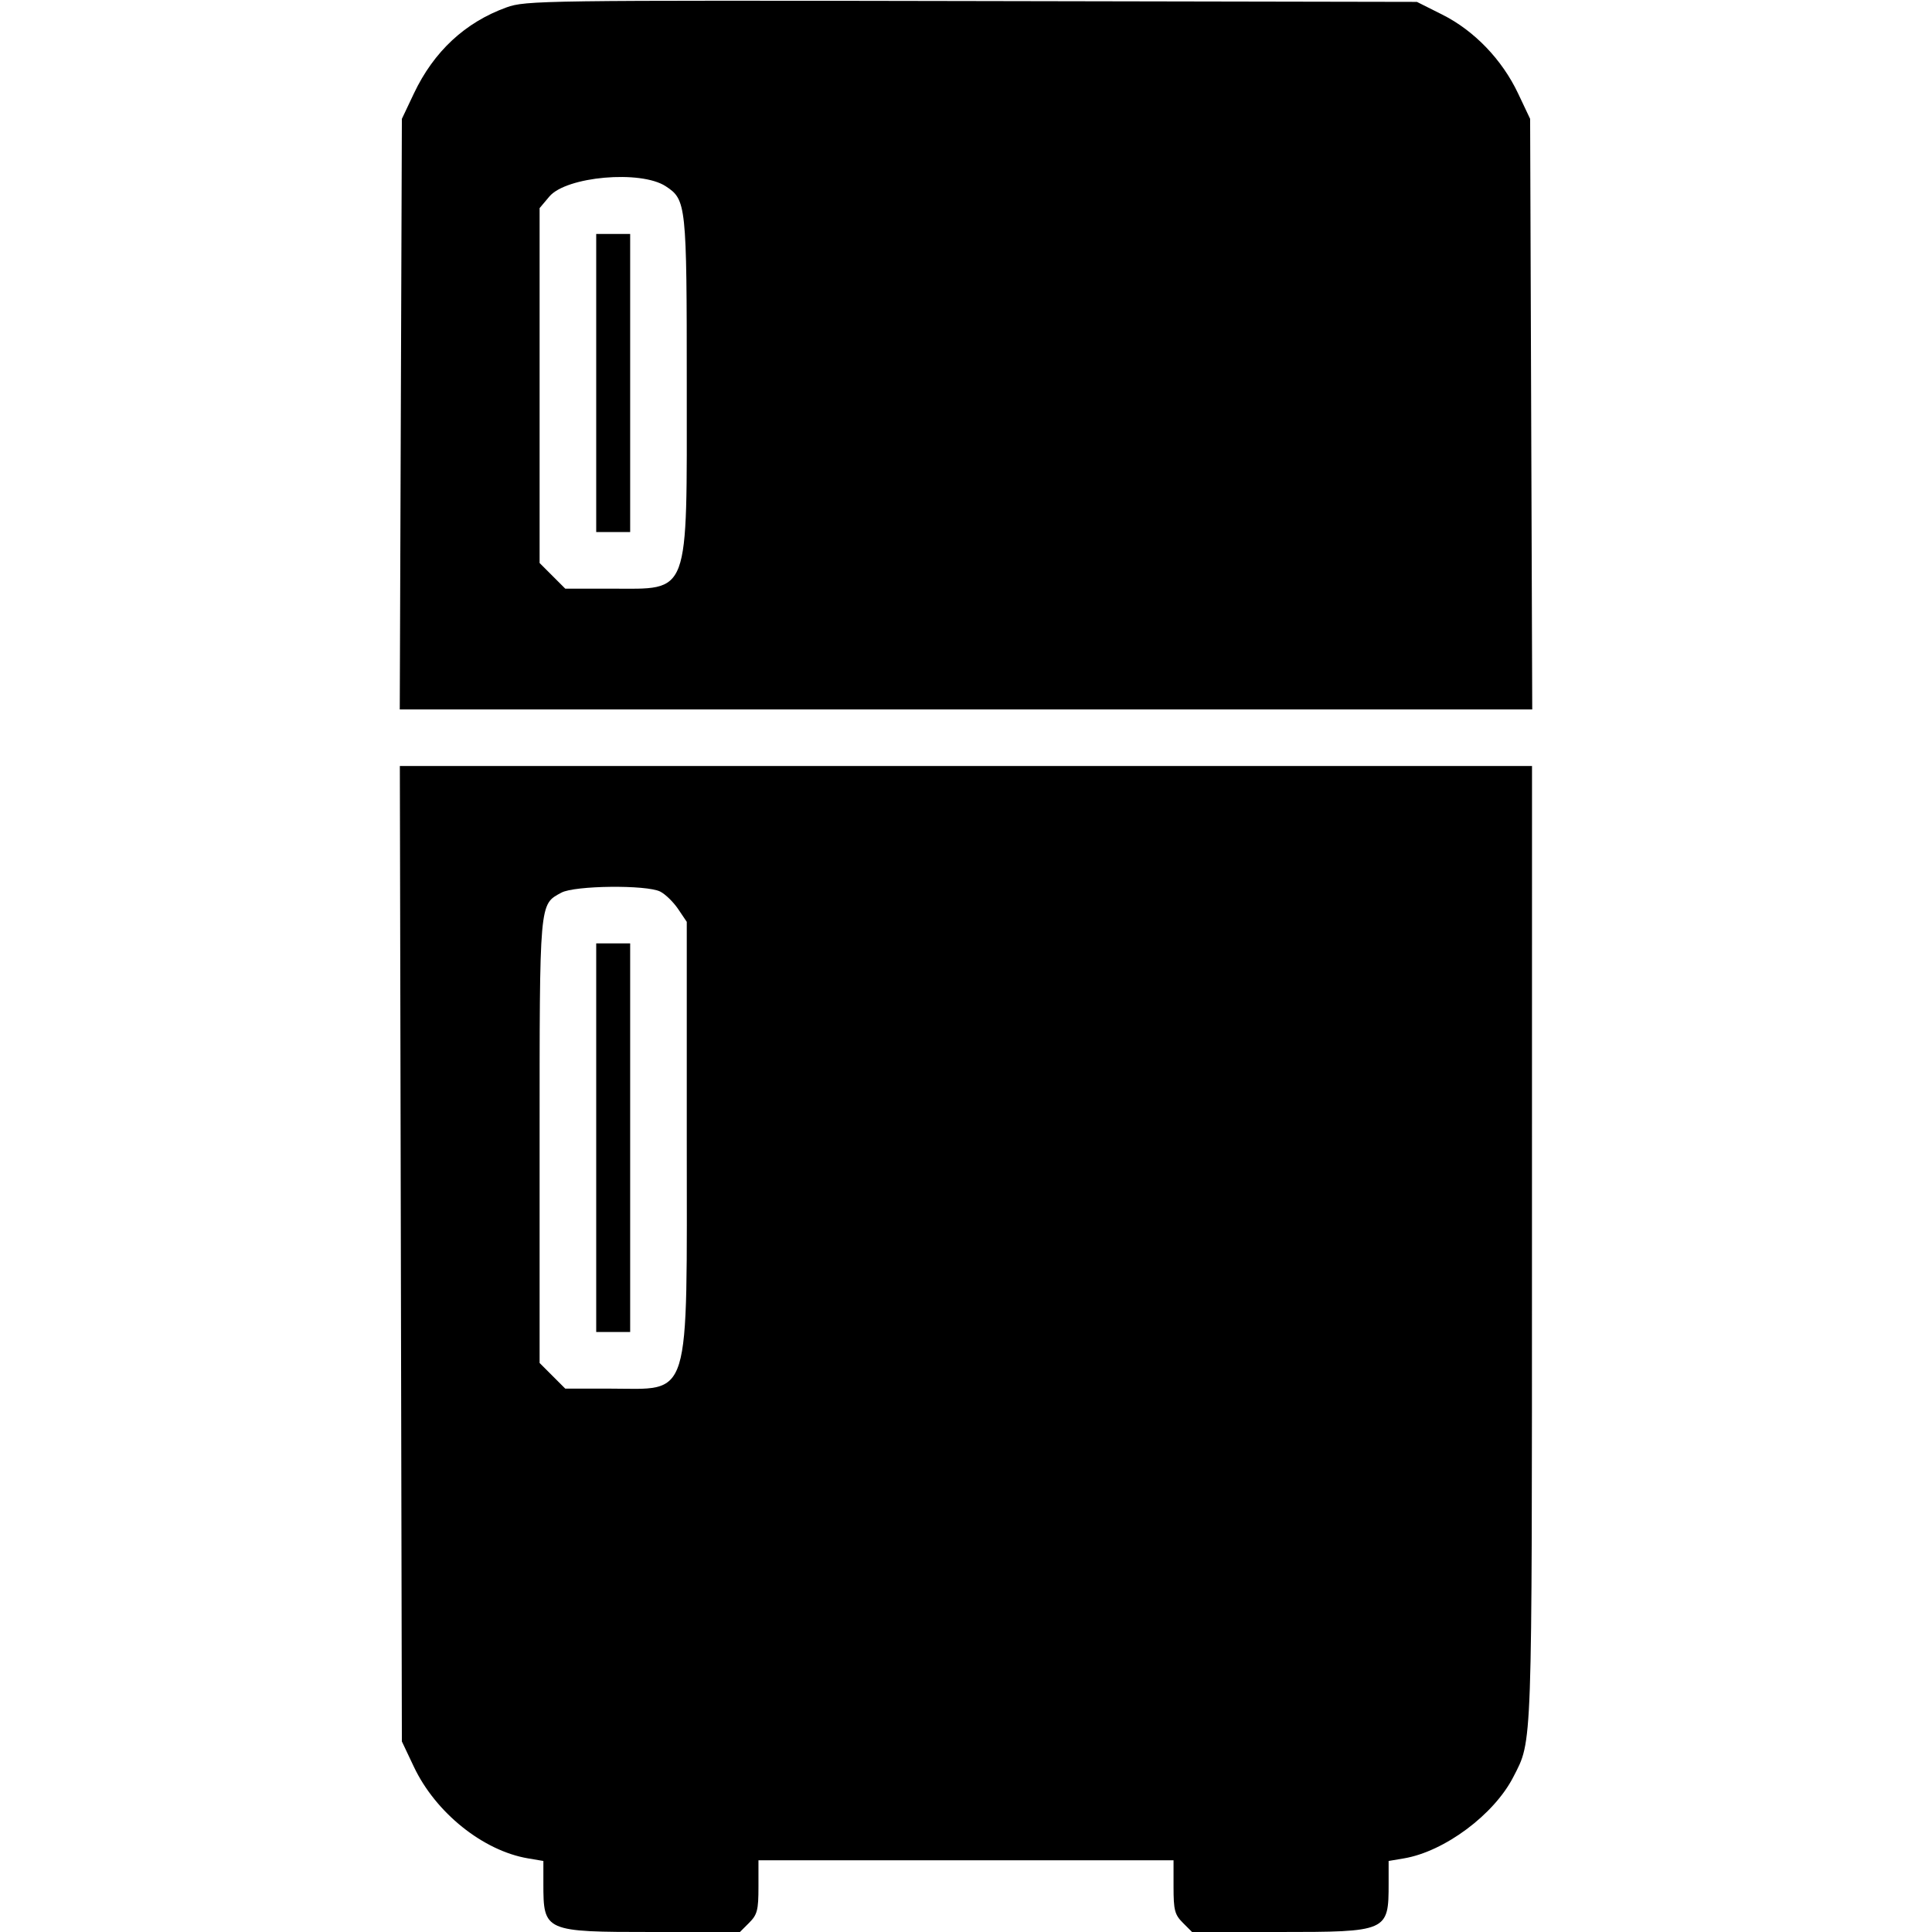 <svg id="svg" xmlns="http://www.w3.org/2000/svg" xmlns:xlink="http://www.w3.org/1999/xlink" width="400" height="400" viewBox="0, 0, 400,400"><g id="svgg"><path id="path0" d="M104.862 1.533 C 96.300 4.628,89.811 10.661,85.691 19.357 L 83.203 24.609 82.985 85.742 L 82.767 146.875 200.000 146.875 L 317.233 146.875 317.015 85.742 L 316.797 24.609 314.296 19.329 C 310.980 12.330,305.220 6.343,298.611 3.026 L 293.359 0.391 201.172 0.217 C 112.205 0.049,108.840 0.095,104.862 1.533 M137.829 38.560 C 142.095 41.355,142.188 42.225,142.188 79.687 C 142.188 124.045,142.994 121.875,126.512 121.875 L 117.031 121.875 114.375 119.219 L 111.719 116.562 111.719 79.826 L 111.719 43.089 113.737 40.690 C 117.238 36.529,132.650 35.166,137.829 38.560 M123.438 79.297 L 123.438 110.156 126.953 110.156 L 130.469 110.156 130.469 79.297 L 130.469 48.438 126.953 48.438 L 123.438 48.438 123.438 79.297 M82.994 259.570 L 83.203 360.547 85.691 365.799 C 90.195 375.306,100.018 383.185,109.326 384.757 L 112.500 385.294 112.500 389.951 C 112.500 399.917,112.688 400.000,135.256 400.000 L 153.196 400.000 155.114 398.082 C 156.787 396.409,157.031 395.463,157.031 390.661 L 157.031 385.156 200.000 385.156 L 242.969 385.156 242.969 390.661 C 242.969 395.463,243.213 396.409,244.886 398.082 L 246.804 400.000 264.744 400.000 C 287.312 400.000,287.500 399.917,287.500 389.951 L 287.500 385.294 290.674 384.757 C 299.069 383.339,309.337 375.691,313.328 367.884 C 317.283 360.147,317.168 363.442,317.178 257.617 L 317.188 158.594 199.986 158.594 L 82.784 158.594 82.994 259.570 M136.695 184.593 C 137.757 185.130,139.427 186.759,140.406 188.213 L 142.188 190.856 142.188 235.349 C 142.188 291.117,143.301 287.500,126.133 287.500 L 117.031 287.500 114.375 284.844 L 111.719 282.187 111.719 236.367 C 111.719 186.320,111.633 187.306,116.221 184.817 C 118.968 183.326,133.869 183.163,136.695 184.593 M123.438 235.547 L 123.438 275.781 126.953 275.781 L 130.469 275.781 130.469 235.547 L 130.469 195.313 126.953 195.313 L 123.438 195.313 123.438 235.547 " stroke="none" fill="#000000" fill-rule="evenodd"></path></g></svg>